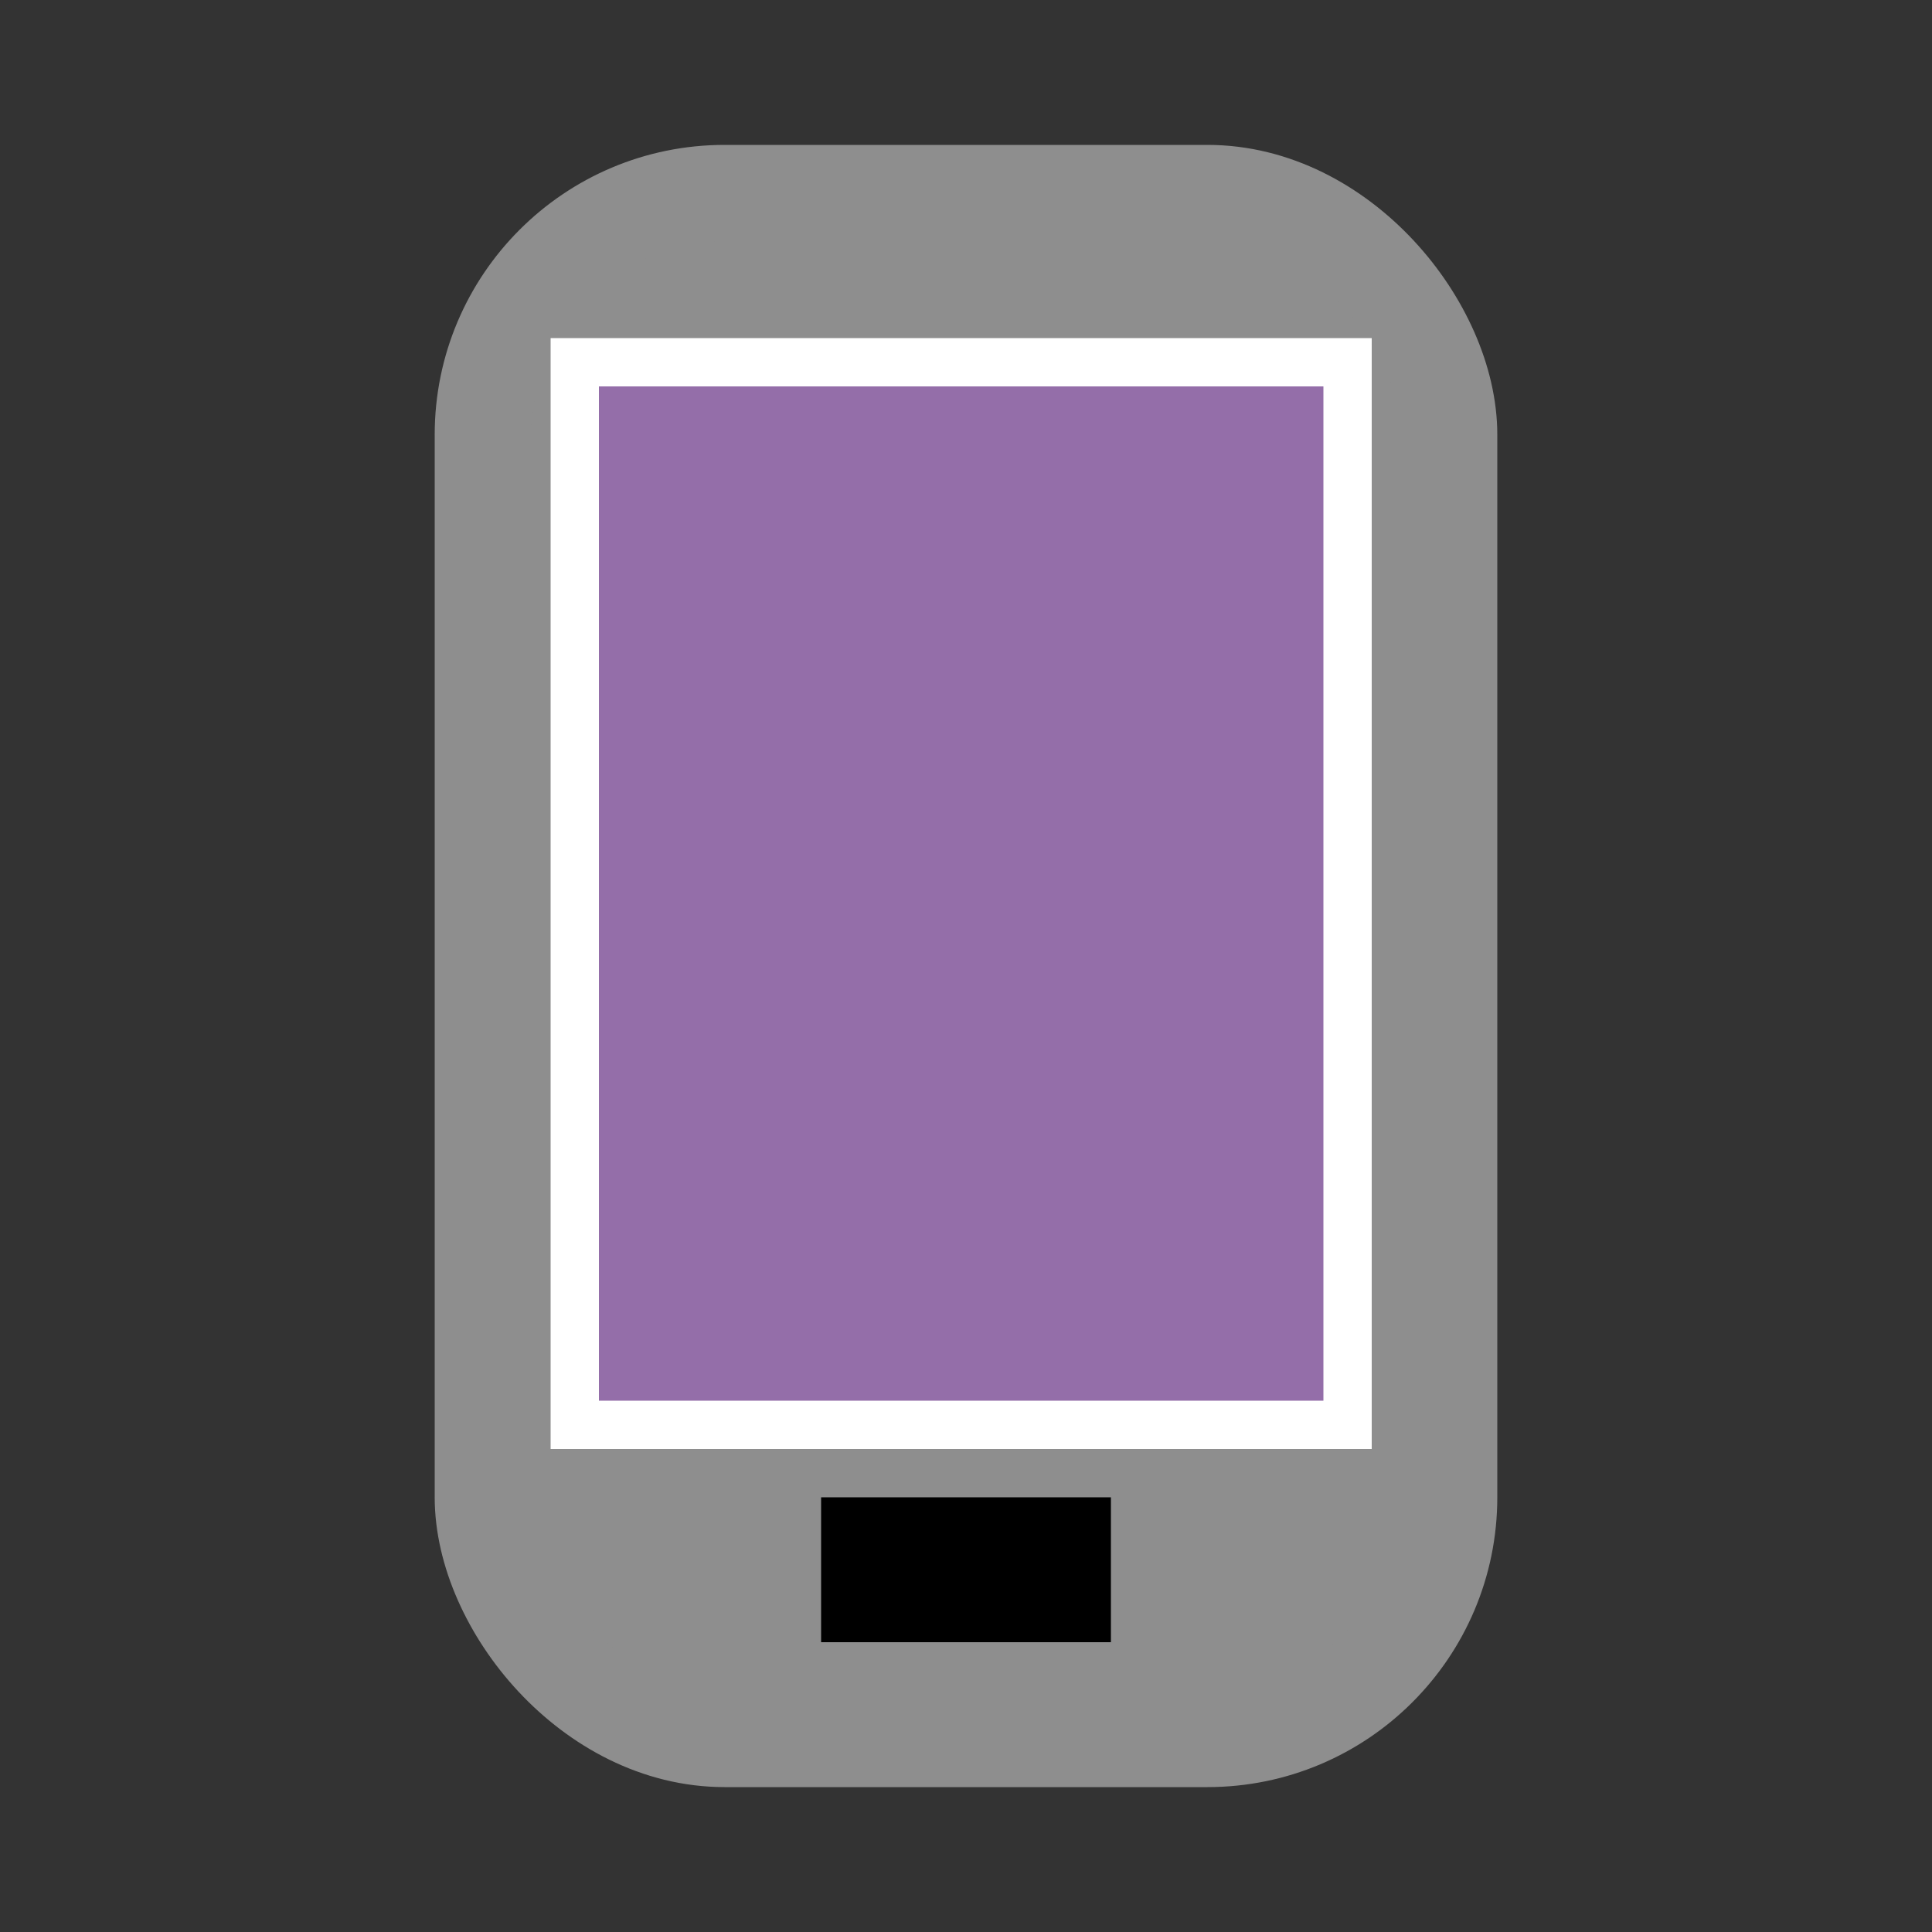 <svg height="20" viewBox="0 0 40 40" width="20" xmlns="http://www.w3.org/2000/svg"><rect x="0" y="0" width="40" height="40" fill="#333333" stroke="none"/><g fill="none" fill-rule="evenodd"><rect fill="#8e8e8e" height="32" rx="5" stroke="#8e8e8e" stroke-width="2" width="20" x="10" y="4"/><path d="m11.9 7.5h16v22h-16z" fill="#946ea9" stroke="#fff"/><path d="m17 31h6v3h-6z" fill="#000"/></g></svg>